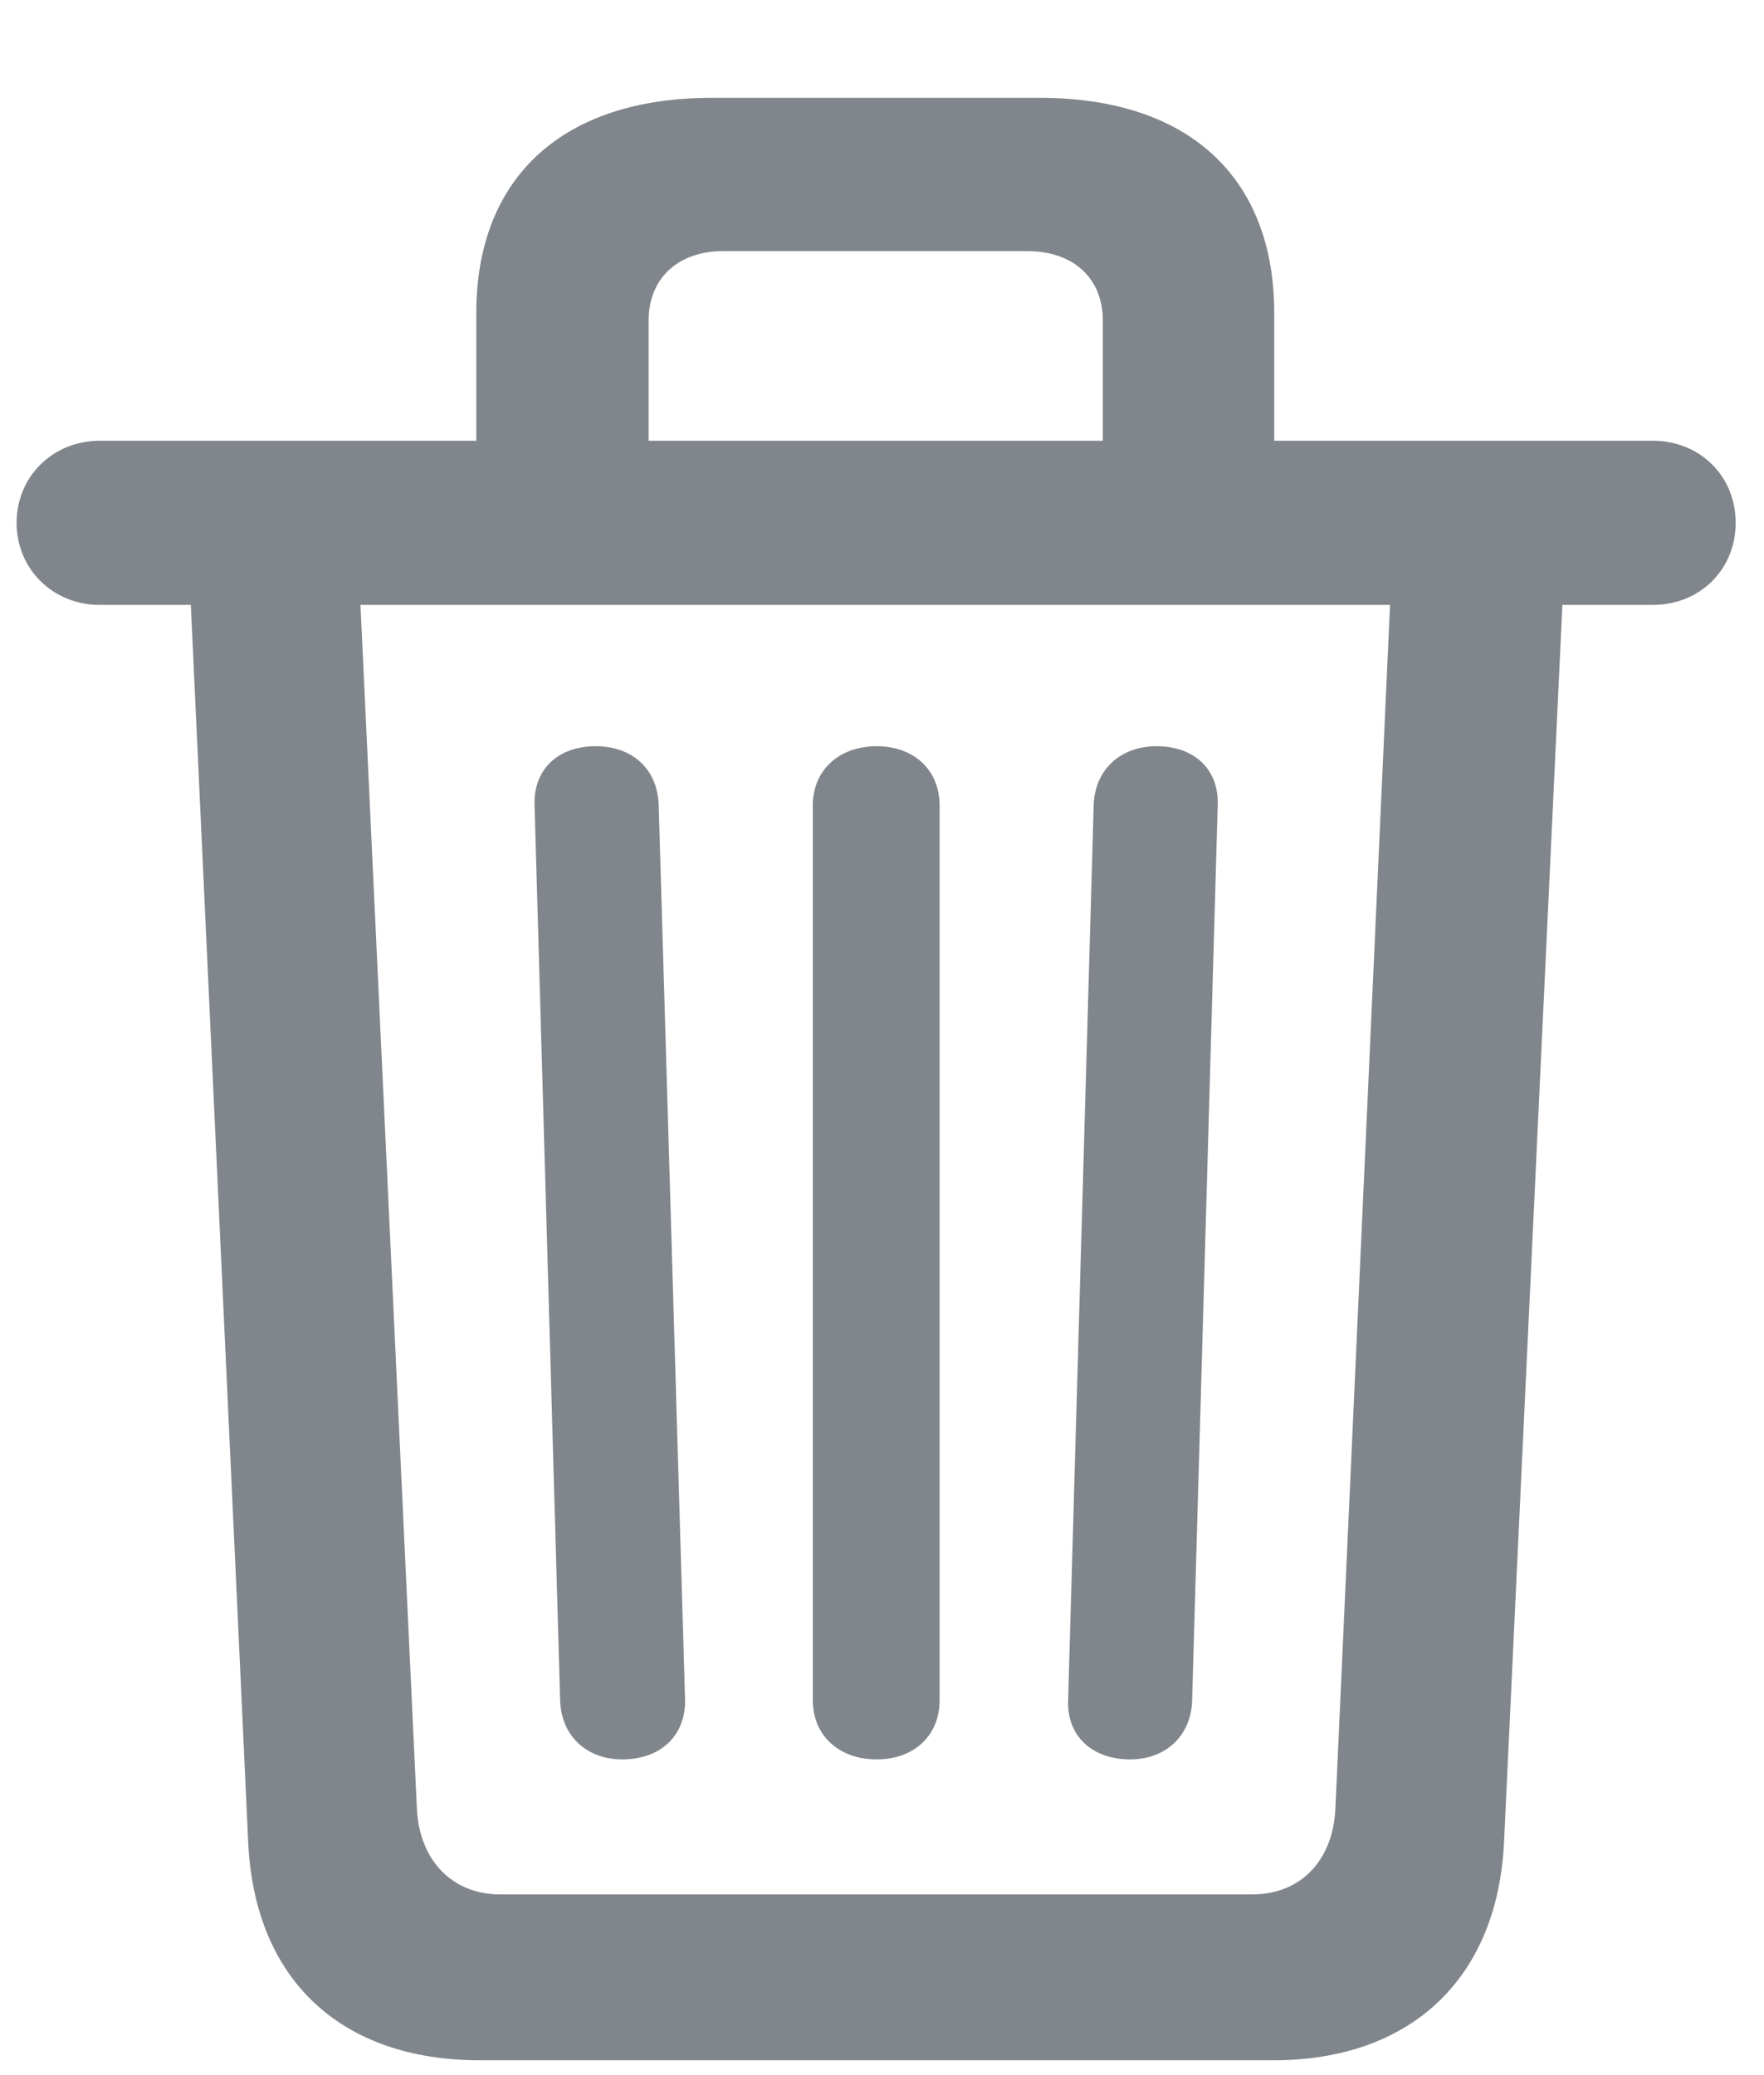 <svg width="17" height="20" viewBox="0 0 17 20" fill="none" xmlns="http://www.w3.org/2000/svg">
<path d="M4.625 19.857H12.271C13.59 19.857 14.434 19.075 14.495 17.748L15.057 5.83H15.928C16.385 5.83 16.727 5.487 16.727 5.039C16.727 4.591 16.385 4.248 15.928 4.248H12.28V3.018C12.28 1.708 11.454 0.943 10.021 0.943H6.857C5.425 0.943 4.59 1.708 4.59 3.018V4.248H0.96C0.512 4.248 0.16 4.591 0.16 5.039C0.16 5.487 0.512 5.83 0.96 5.83H1.839L2.392 17.757C2.454 19.084 3.289 19.857 4.625 19.857ZM6.251 3.088C6.251 2.684 6.532 2.42 6.972 2.42H9.898C10.347 2.42 10.628 2.684 10.628 3.088V4.248H6.251V3.088ZM4.818 18.258C4.361 18.258 4.045 17.933 4.018 17.44L3.474 5.83H13.396L12.869 17.44C12.843 17.933 12.535 18.258 12.069 18.258H4.818ZM5.996 16.957C6.374 16.957 6.611 16.72 6.602 16.377L6.348 7.764C6.339 7.412 6.093 7.192 5.741 7.192C5.372 7.192 5.135 7.421 5.152 7.772L5.398 16.386C5.407 16.729 5.653 16.957 5.996 16.957ZM8.448 16.957C8.808 16.957 9.055 16.729 9.055 16.386V7.764C9.055 7.421 8.808 7.192 8.448 7.192C8.088 7.192 7.833 7.421 7.833 7.764V16.386C7.833 16.729 8.088 16.957 8.448 16.957ZM10.892 16.957C11.234 16.957 11.48 16.729 11.489 16.386L11.735 7.772C11.753 7.421 11.515 7.192 11.146 7.192C10.795 7.192 10.549 7.421 10.54 7.764L10.294 16.377C10.276 16.72 10.514 16.957 10.892 16.957Z" fill="#80868B"/>
</svg>
